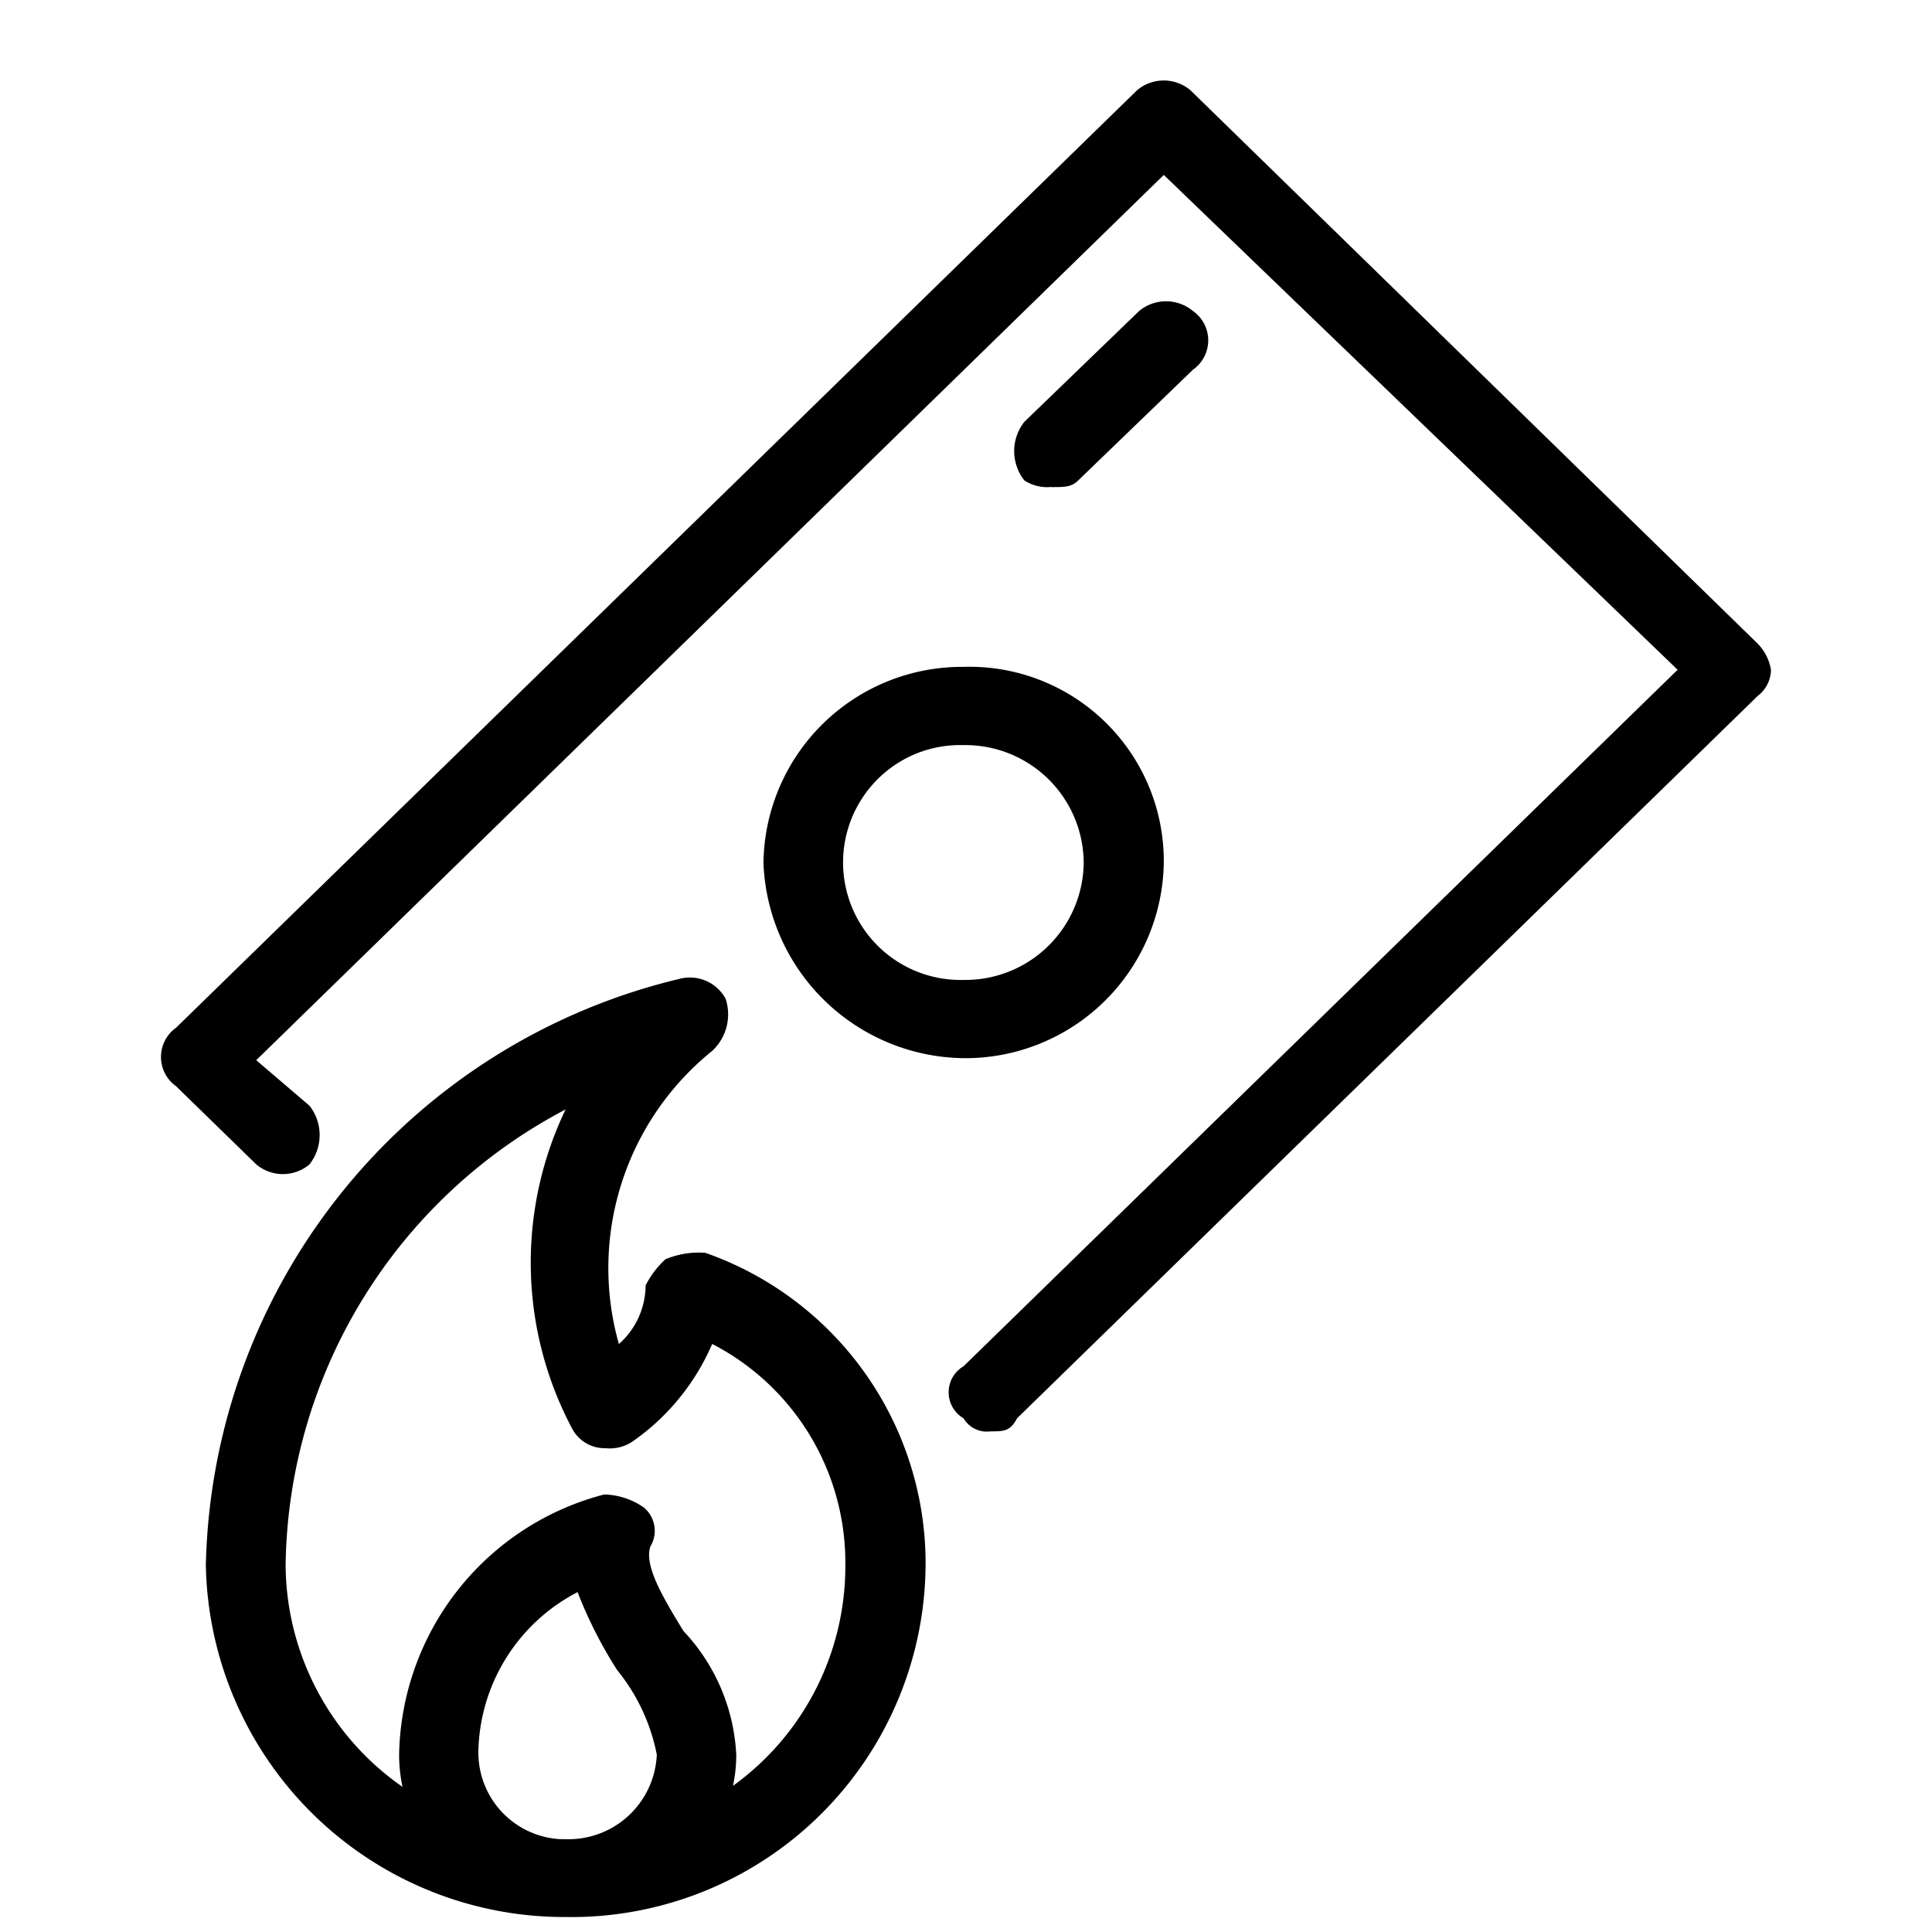 <svg xmlns="http://www.w3.org/2000/svg" width="24" height="24" fill="none" viewBox="0 0 24 24">
  <path fill="#000" fill-rule="evenodd" d="M8.762 15.563c-.17-.013-.34.015-.496.08a1.14 1.14 0 0 0-.246.325.978.978 0 0 1-.332.728 3.466 3.466 0 0 1 1.16-3.642.62.62 0 0 0 .166-.647.506.506 0 0 0-.578-.246 7.662 7.662 0 0 0-5.879 7.283 4.455 4.455 0 0 0 4.445 4.37h.026a4.401 4.401 0 0 0 4.47-4.371 4.088 4.088 0 0 0-2.736-3.88Zm-2.82 6.235a2.279 2.279 0 0 1 1.233-2.02c.131.338.296.663.492.969.248.304.417.665.492 1.05a1.098 1.098 0 0 1-1.131 1.05h-.061A1.076 1.076 0 0 1 5.943 21.8l-.001-.002Zm3.164.383c.027-.126.04-.254.04-.383a2.41 2.41 0 0 0-.656-1.537c-.246-.404-.492-.808-.411-1.05a.376.376 0 0 0-.082-.485.893.893 0 0 0-.492-.161 3.402 3.402 0 0 0-2.547 3.232c0 .134.014.268.042.4a3.381 3.381 0 0 1-1.452-2.75 6.491 6.491 0 0 1 3.478-5.665 4.395 4.395 0 0 0 .082 3.966.456.456 0 0 0 .414.242.506.506 0 0 0 .331-.08c.439-.304.783-.725.994-1.215a3.056 3.056 0 0 1 1.654 2.752 3.362 3.362 0 0 1-1.394 2.736v-.002ZM22 8.321a.417.417 0 0 1-.165.324l-9.201 8.974c-.084.162-.167.162-.332.162a.334.334 0 0 1-.332-.162.375.375 0 0 1-.136-.51.375.375 0 0 1 .136-.137l8.87-8.652-6.383-6.147L3.183 13.17l.662.566a.59.59 0 0 1 0 .728.513.513 0 0 1-.662 0l-.995-.97a.446.446 0 0 1 0-.728L14.125 1.121a.514.514 0 0 1 .663 0l7.046 6.874c.088.09.146.204.166.328v-.001ZM9.484 10.715a2.52 2.52 0 0 0 2.486 2.43 2.465 2.465 0 0 0 2.487-2.43 2.414 2.414 0 0 0-2.487-2.431 2.467 2.467 0 0 0-2.486 2.433v-.002Zm3.978 0a1.471 1.471 0 0 1-1.492 1.458 1.46 1.46 0 0 1-.572-2.818 1.46 1.46 0 0 1 .572-.099 1.47 1.47 0 0 1 1.492 1.46v-.001Zm-.402-4.666a.516.516 0 0 1-.335-.081.587.587 0 0 1 0-.728l1.425-1.376a.523.523 0 0 1 .67 0 .445.445 0 0 1 0 .728l-1.426 1.376c-.083.083-.167.083-.335.083v-.002Z" clip-rule="evenodd"/>
</svg>
